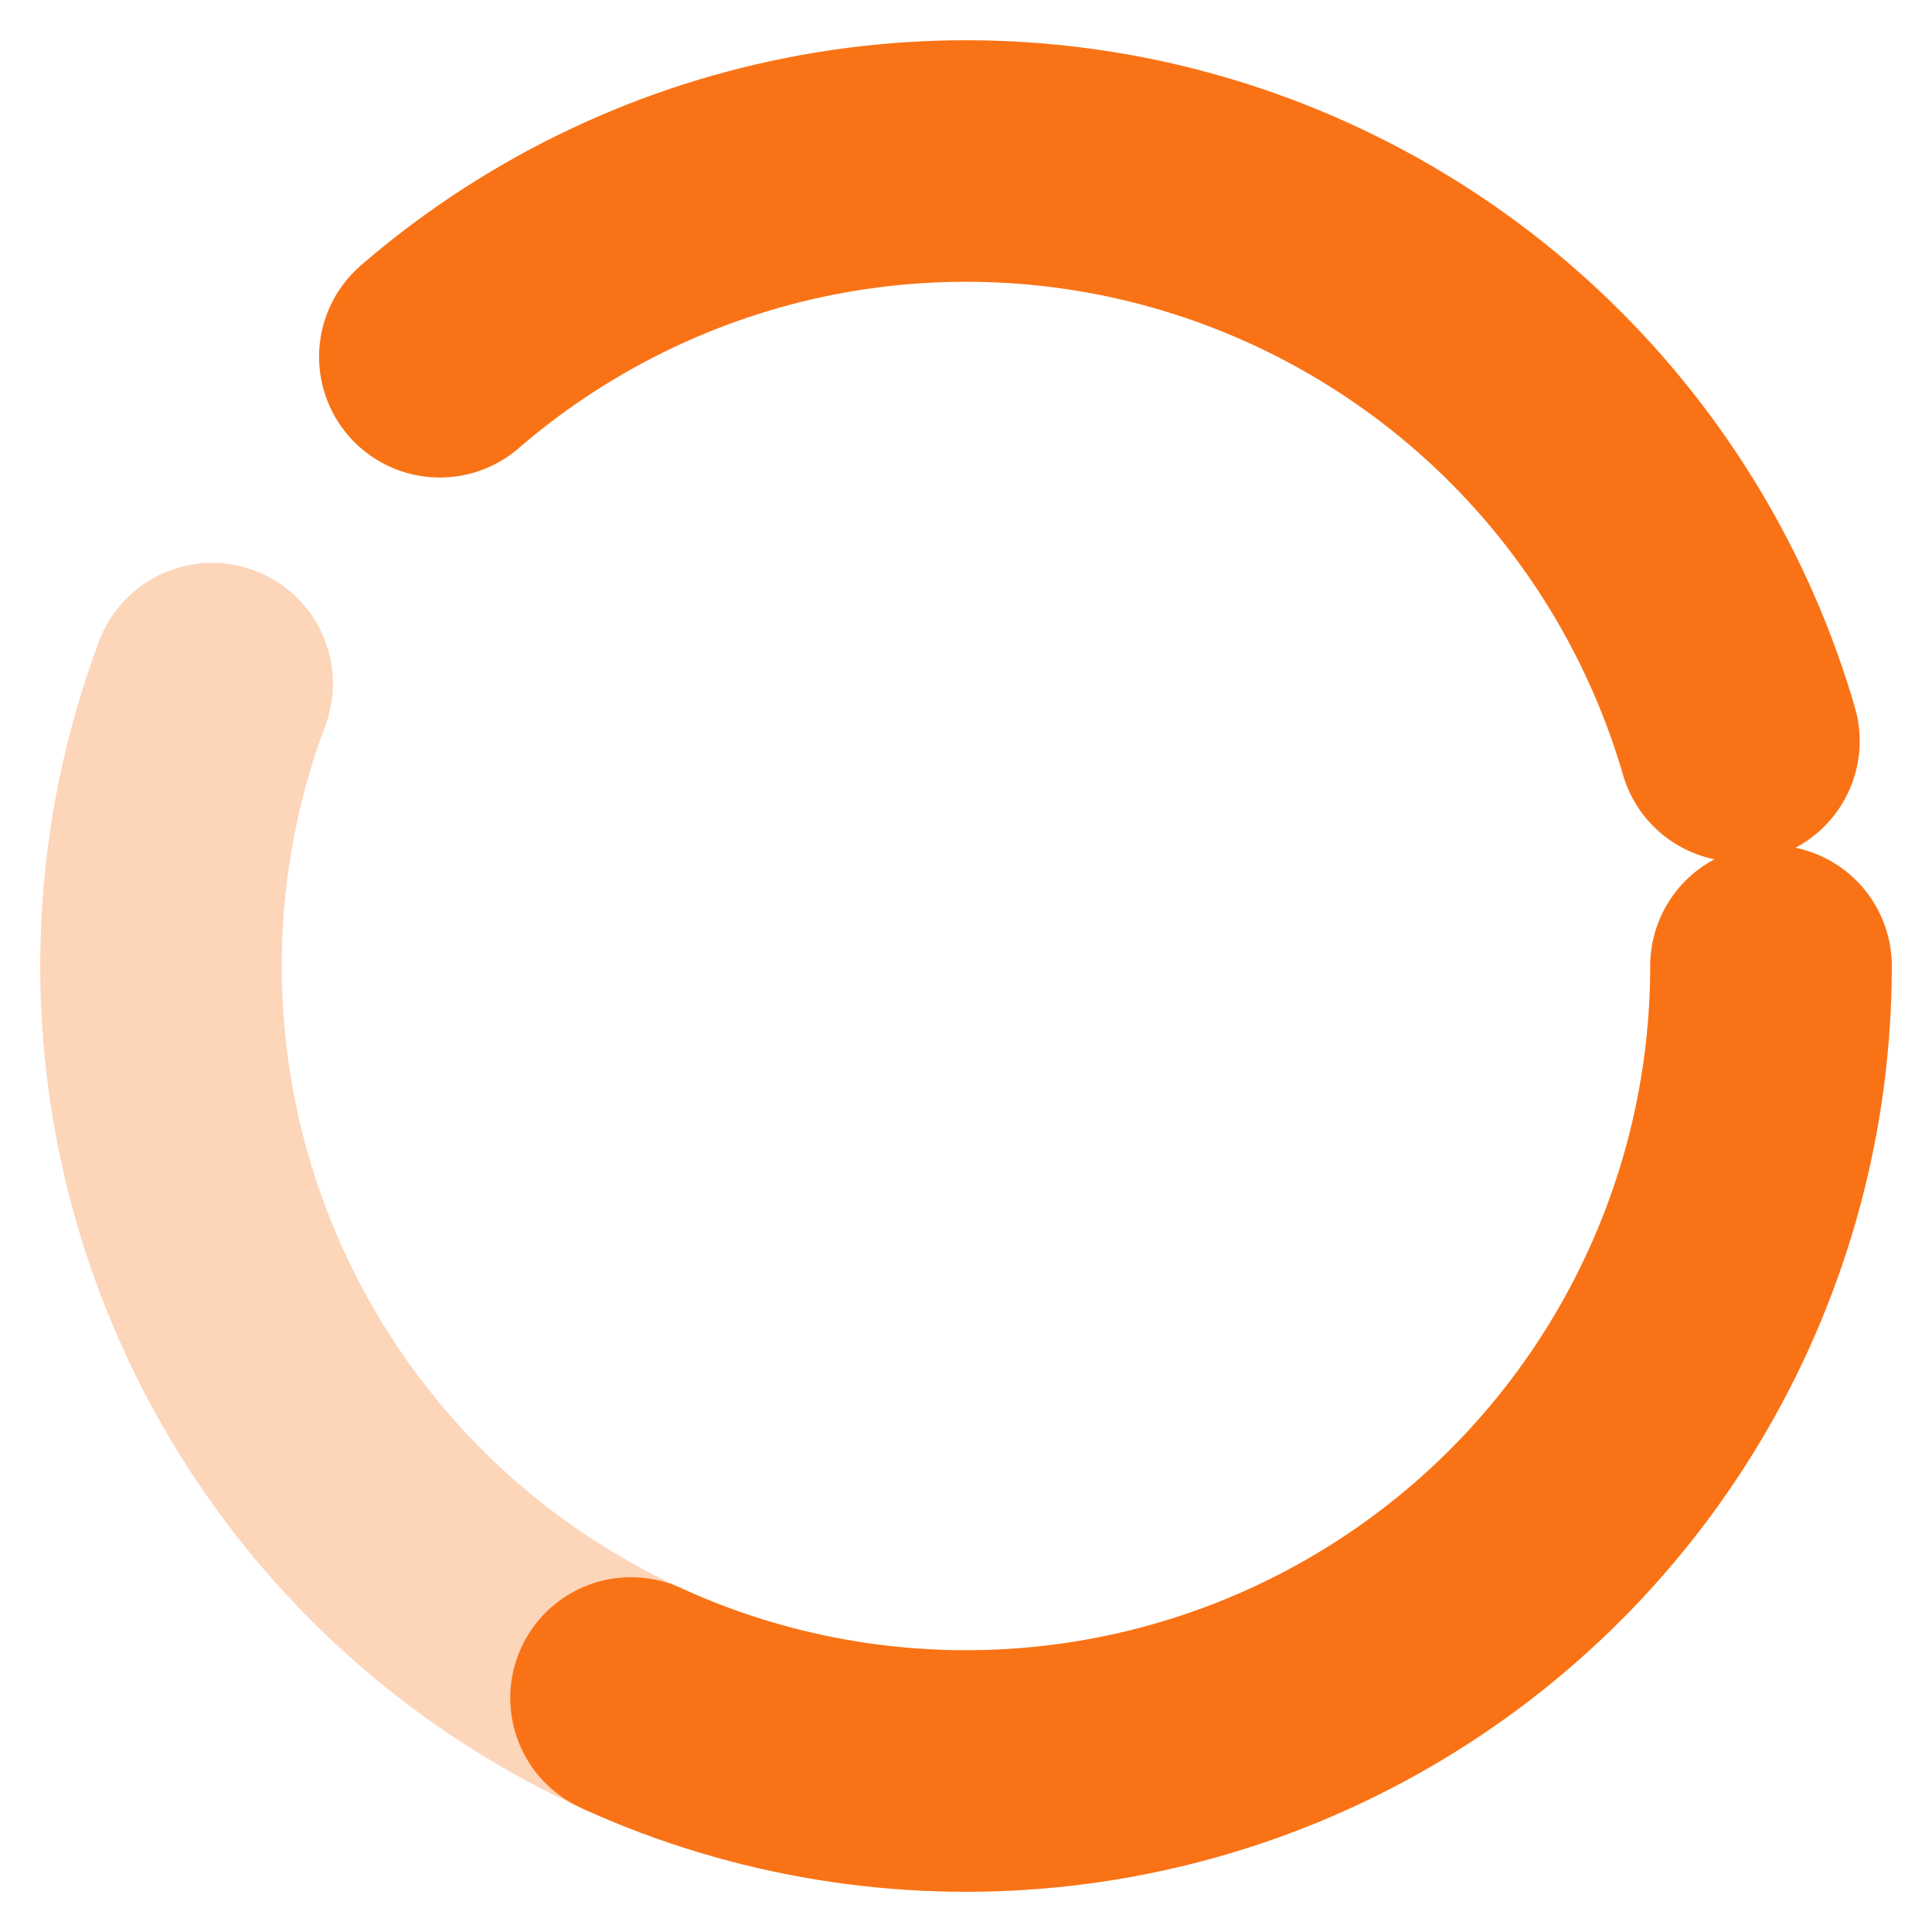 <?xml version="1.0" encoding="UTF-8"?>
<svg width="48" height="48" viewBox="0 0 48 48" fill="none" xmlns="http://www.w3.org/2000/svg">
  <circle
    cx="24"
    cy="24"
    r="20"
    fill="none"
    stroke="#f97316"
    stroke-width="6"
    stroke-dasharray="90"
    stroke-dashoffset="20"
    stroke-linecap="round"
    opacity="0.3"
  />
  <circle
    cx="24"
    cy="24"
    r="20"
    fill="none"
    stroke="#f97316"
    stroke-width="6"
    stroke-dasharray="40"
    stroke-dashoffset="0"
    stroke-linecap="round"
  />
</svg>

